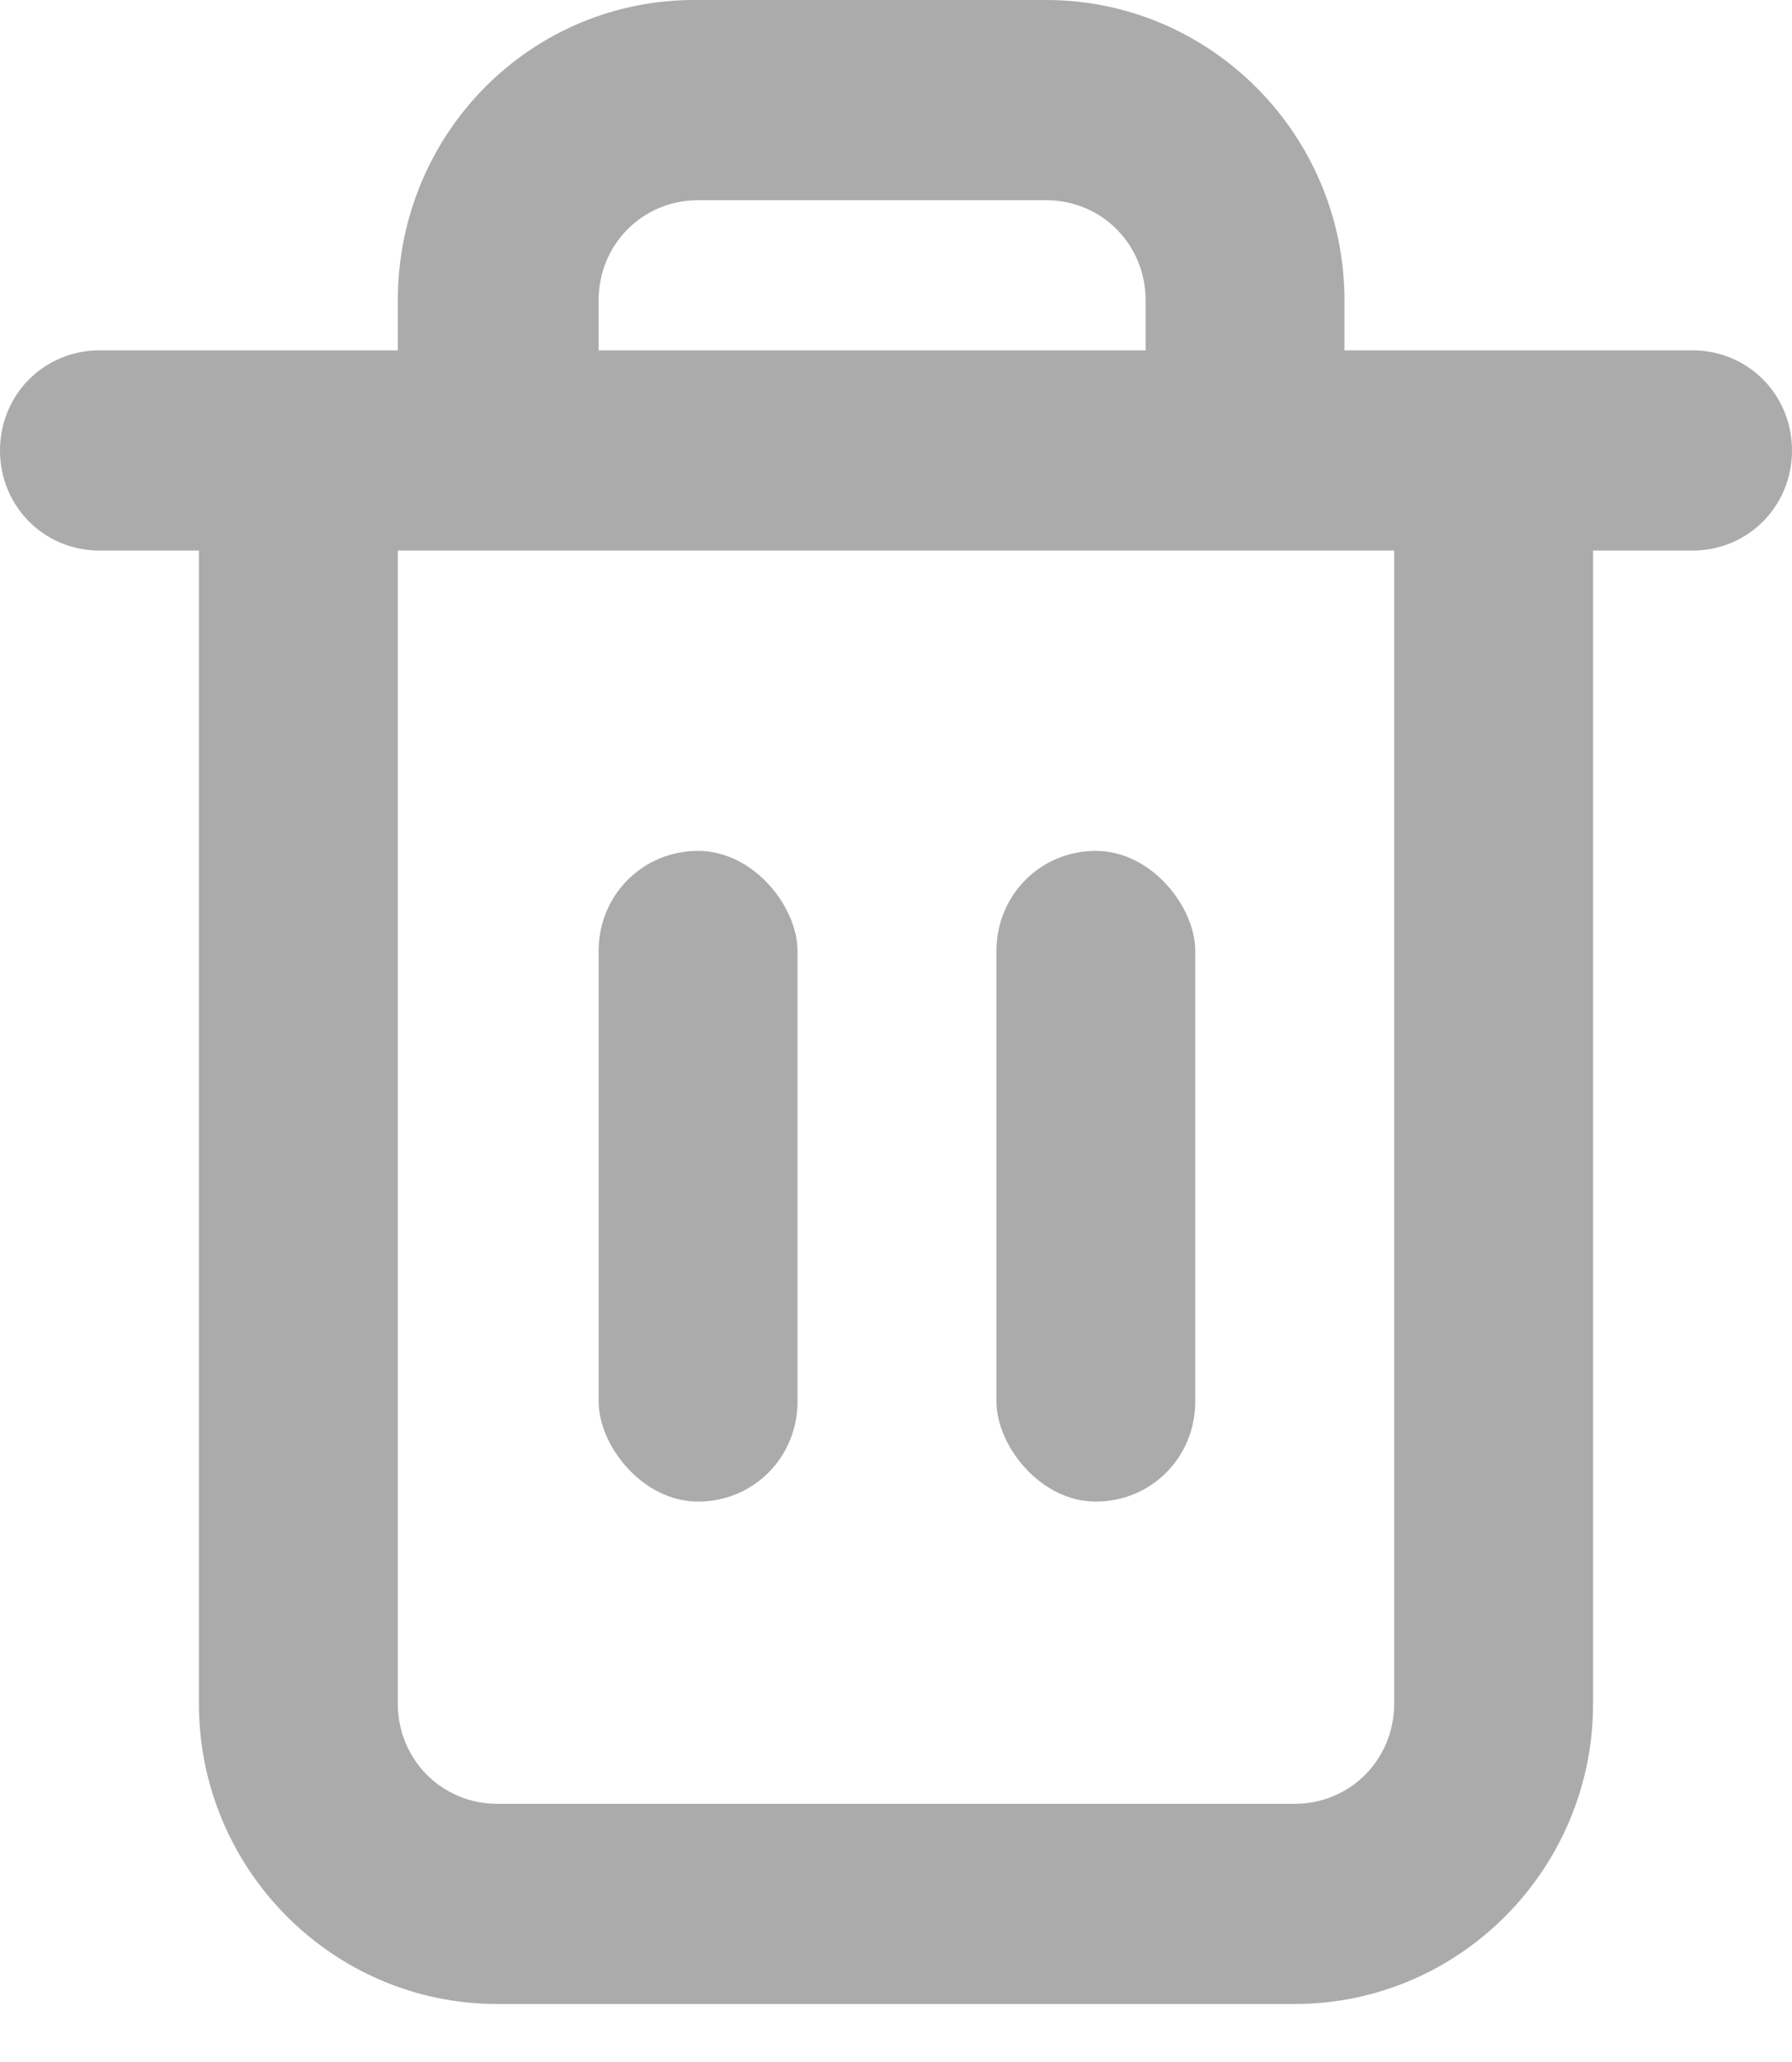 <svg width="20" height="23" viewBox="0 0 20 23" fill="none" xmlns="http://www.w3.org/2000/svg">
<path id="Vector" fill-rule="evenodd" clip-rule="evenodd" d="M7.791 2.233C7.172 2.233 6.681 2.727 6.681 3.35V3.908H12.786V3.35C12.786 2.727 12.295 2.233 11.676 2.233H7.791ZM4.44 3.35V3.908H1.11C0.491 3.908 0 4.402 0 5.025C0 5.647 0.491 6.141 1.11 6.141H2.22V19.003C2.22 20.85 3.714 22.353 5.55 22.353H14.45C16.286 22.353 17.78 20.85 17.78 19.003V6.141H18.89C19.509 6.141 20 5.647 20 5.025C20 4.402 19.509 3.908 18.89 3.908H15.005V3.35C15.005 1.503 13.511 0 11.676 0H7.791C5.934 -0.021 4.44 1.482 4.44 3.35ZM15.56 6.141H4.44V19.003C4.44 19.626 4.931 20.12 5.55 20.12H14.45C15.069 20.12 15.56 19.626 15.56 19.003V6.141ZM7.791 9.491C8.41 9.491 8.901 10.114 8.901 10.608V15.632C8.901 16.255 8.41 16.749 7.791 16.749C7.172 16.749 6.681 16.126 6.681 15.632V10.608C6.681 9.985 7.172 9.491 7.791 9.491ZM12.23 9.491C12.85 9.491 13.34 10.114 13.34 10.608V15.632C13.34 16.255 12.85 16.749 12.23 16.749C11.611 16.749 11.121 16.126 11.121 15.632V10.608C11.121 9.985 11.611 9.491 12.23 9.491Z" fill="#ABABAB"/>
</svg>
